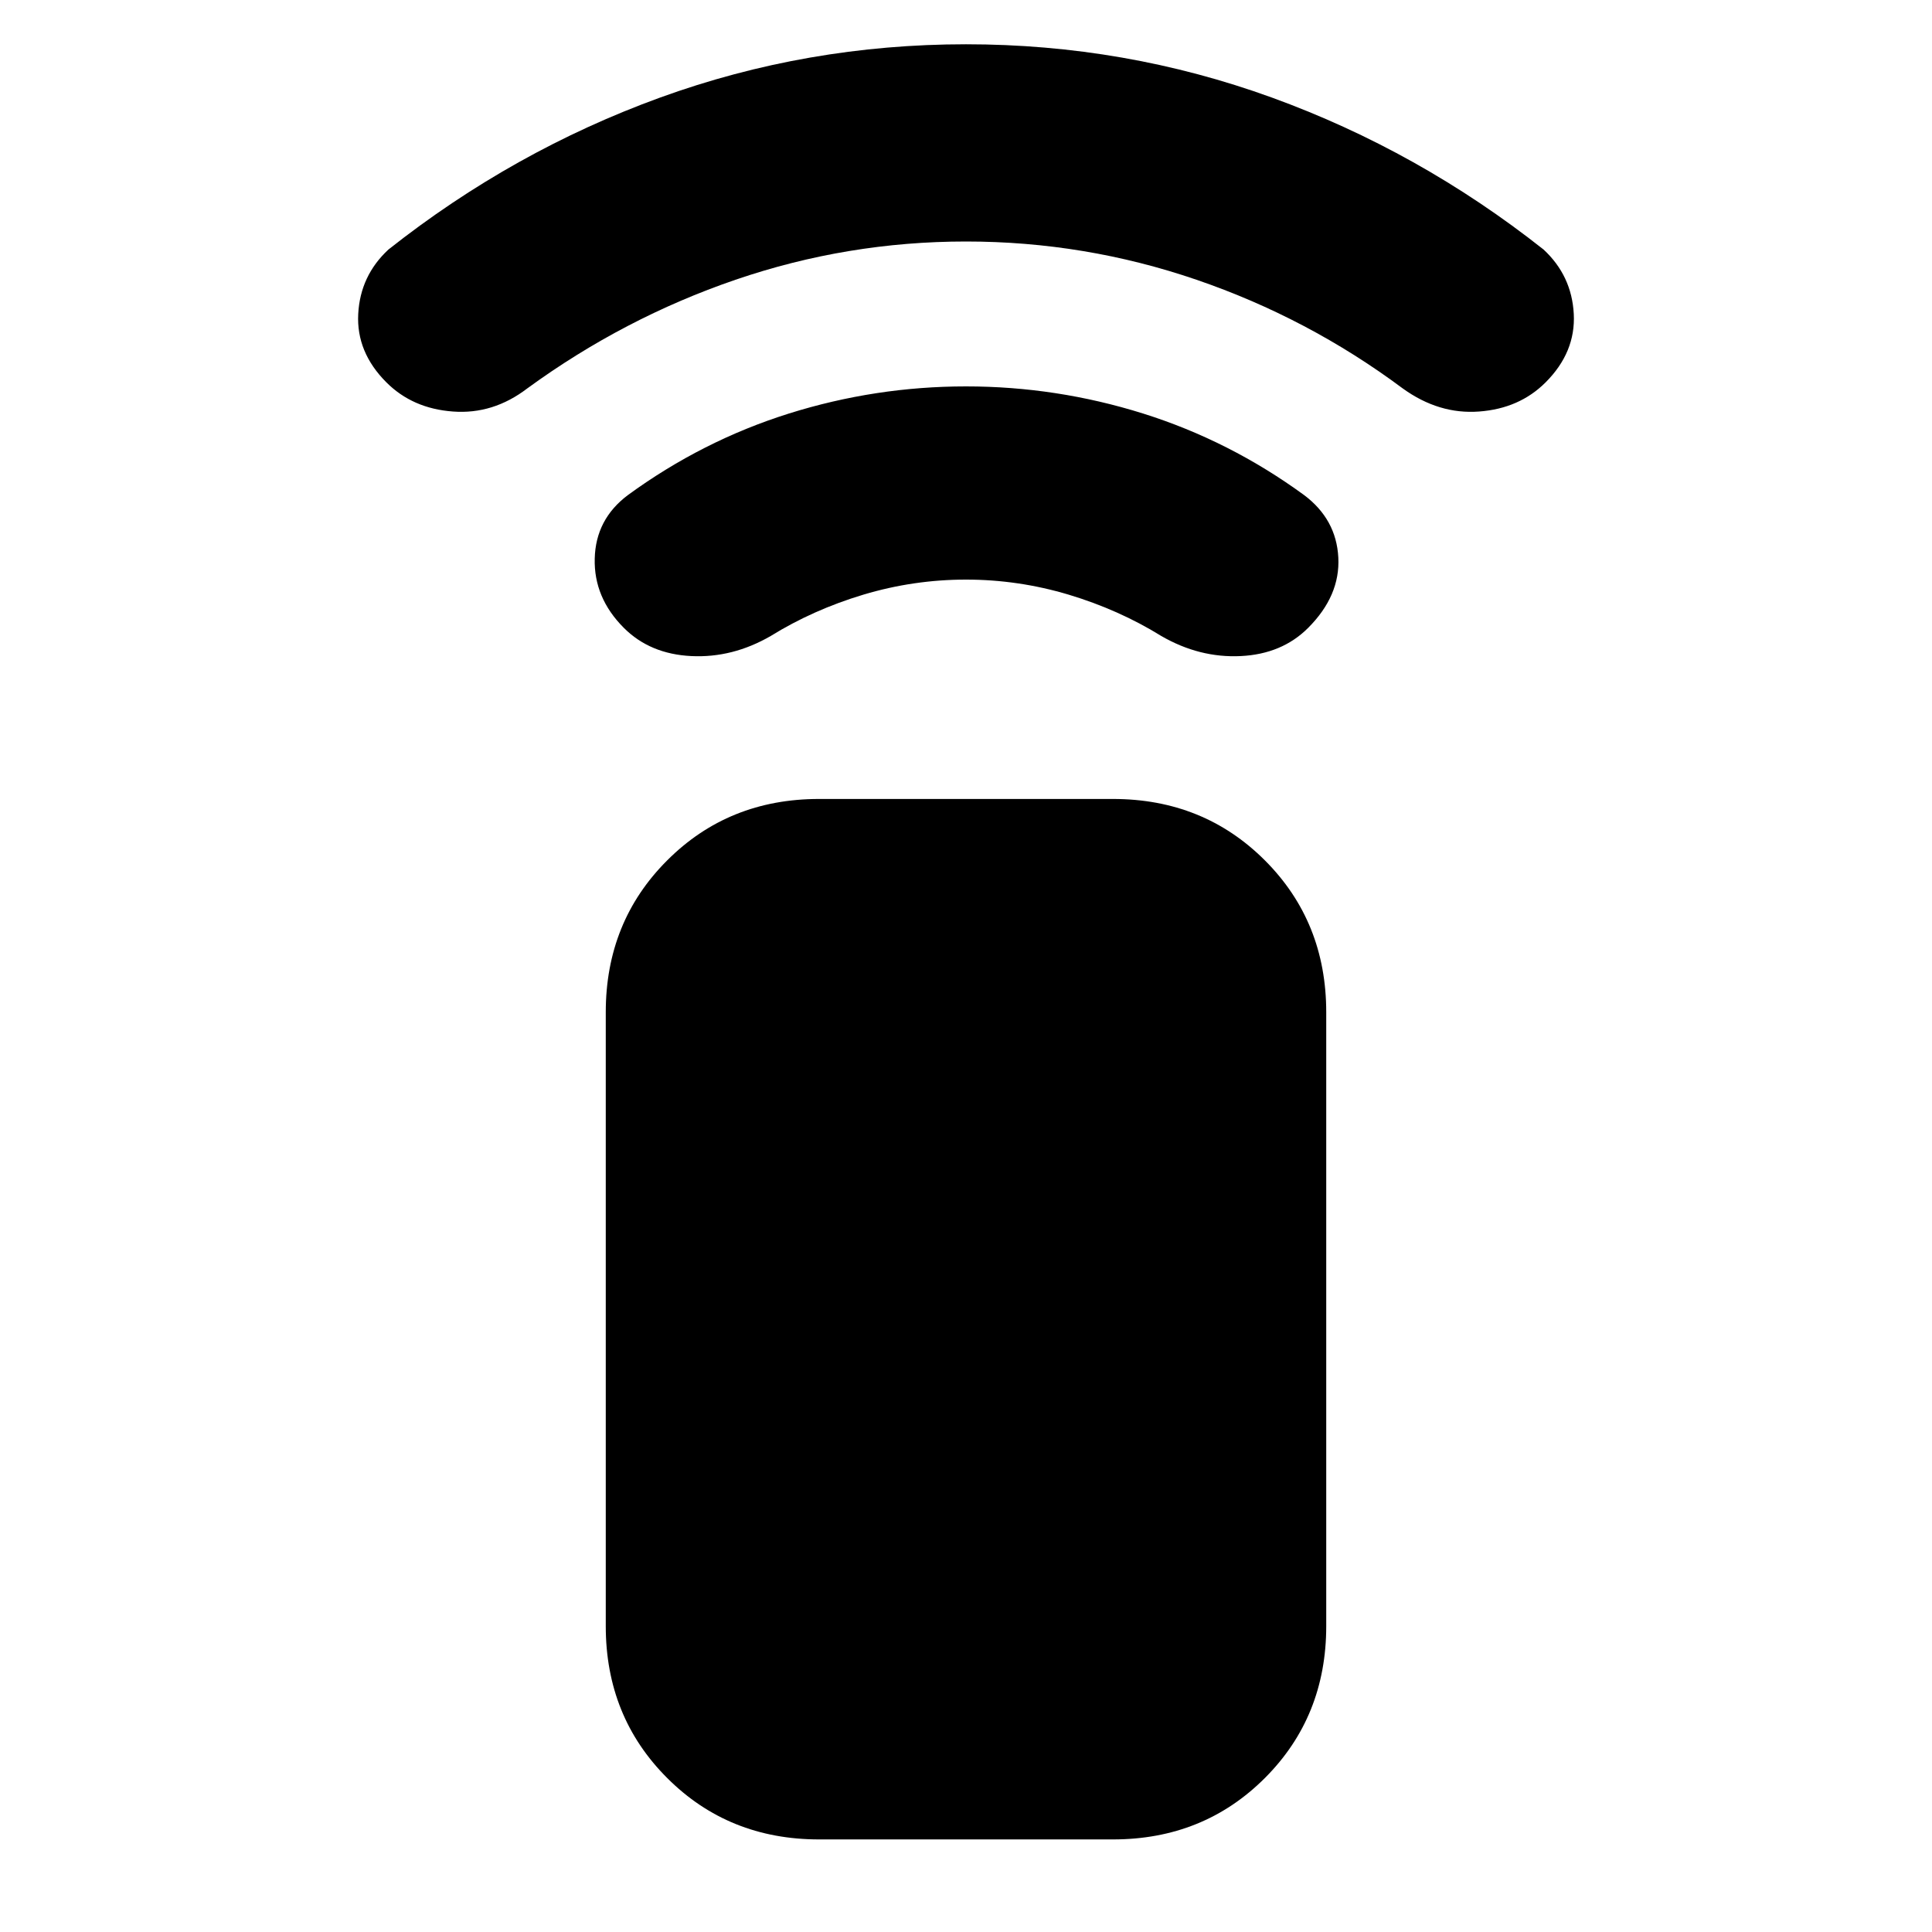 <svg xmlns="http://www.w3.org/2000/svg" height="24" width="24"><path d="M13.825 22.85H10.175Q9.05 22.85 8.288 22.087Q7.525 21.325 7.525 20.2V12.575Q7.525 11.45 8.288 10.688Q9.05 9.925 10.175 9.925H13.825Q14.95 9.925 15.713 10.688Q16.475 11.45 16.475 12.575V20.2Q16.475 21.325 15.713 22.087Q14.95 22.85 13.825 22.85ZM7.75 7.8Q7.375 7.425 7.388 6.938Q7.4 6.45 7.8 6.15Q8.725 5.475 9.8 5.137Q10.875 4.8 12 4.8Q13.125 4.8 14.2 5.137Q15.275 5.475 16.2 6.15Q16.6 6.45 16.625 6.925Q16.65 7.4 16.25 7.8Q15.925 8.125 15.413 8.15Q14.9 8.175 14.425 7.9Q13.9 7.575 13.275 7.387Q12.65 7.2 12 7.2Q11.35 7.2 10.725 7.387Q10.1 7.575 9.575 7.9Q9.1 8.175 8.588 8.15Q8.075 8.125 7.75 7.8ZM4.8 4.75Q4.425 4.375 4.45 3.9Q4.475 3.425 4.825 3.1Q6.375 1.875 8.2 1.212Q10.025 0.55 12 0.55Q13.975 0.55 15.8 1.212Q17.625 1.875 19.175 3.1Q19.525 3.425 19.55 3.9Q19.575 4.375 19.2 4.75Q18.875 5.075 18.375 5.112Q17.875 5.15 17.425 4.825Q16.25 3.95 14.863 3.475Q13.475 3 12 3Q10.525 3 9.137 3.475Q7.75 3.95 6.55 4.825Q6.125 5.15 5.625 5.112Q5.125 5.075 4.8 4.75Z"/></svg>